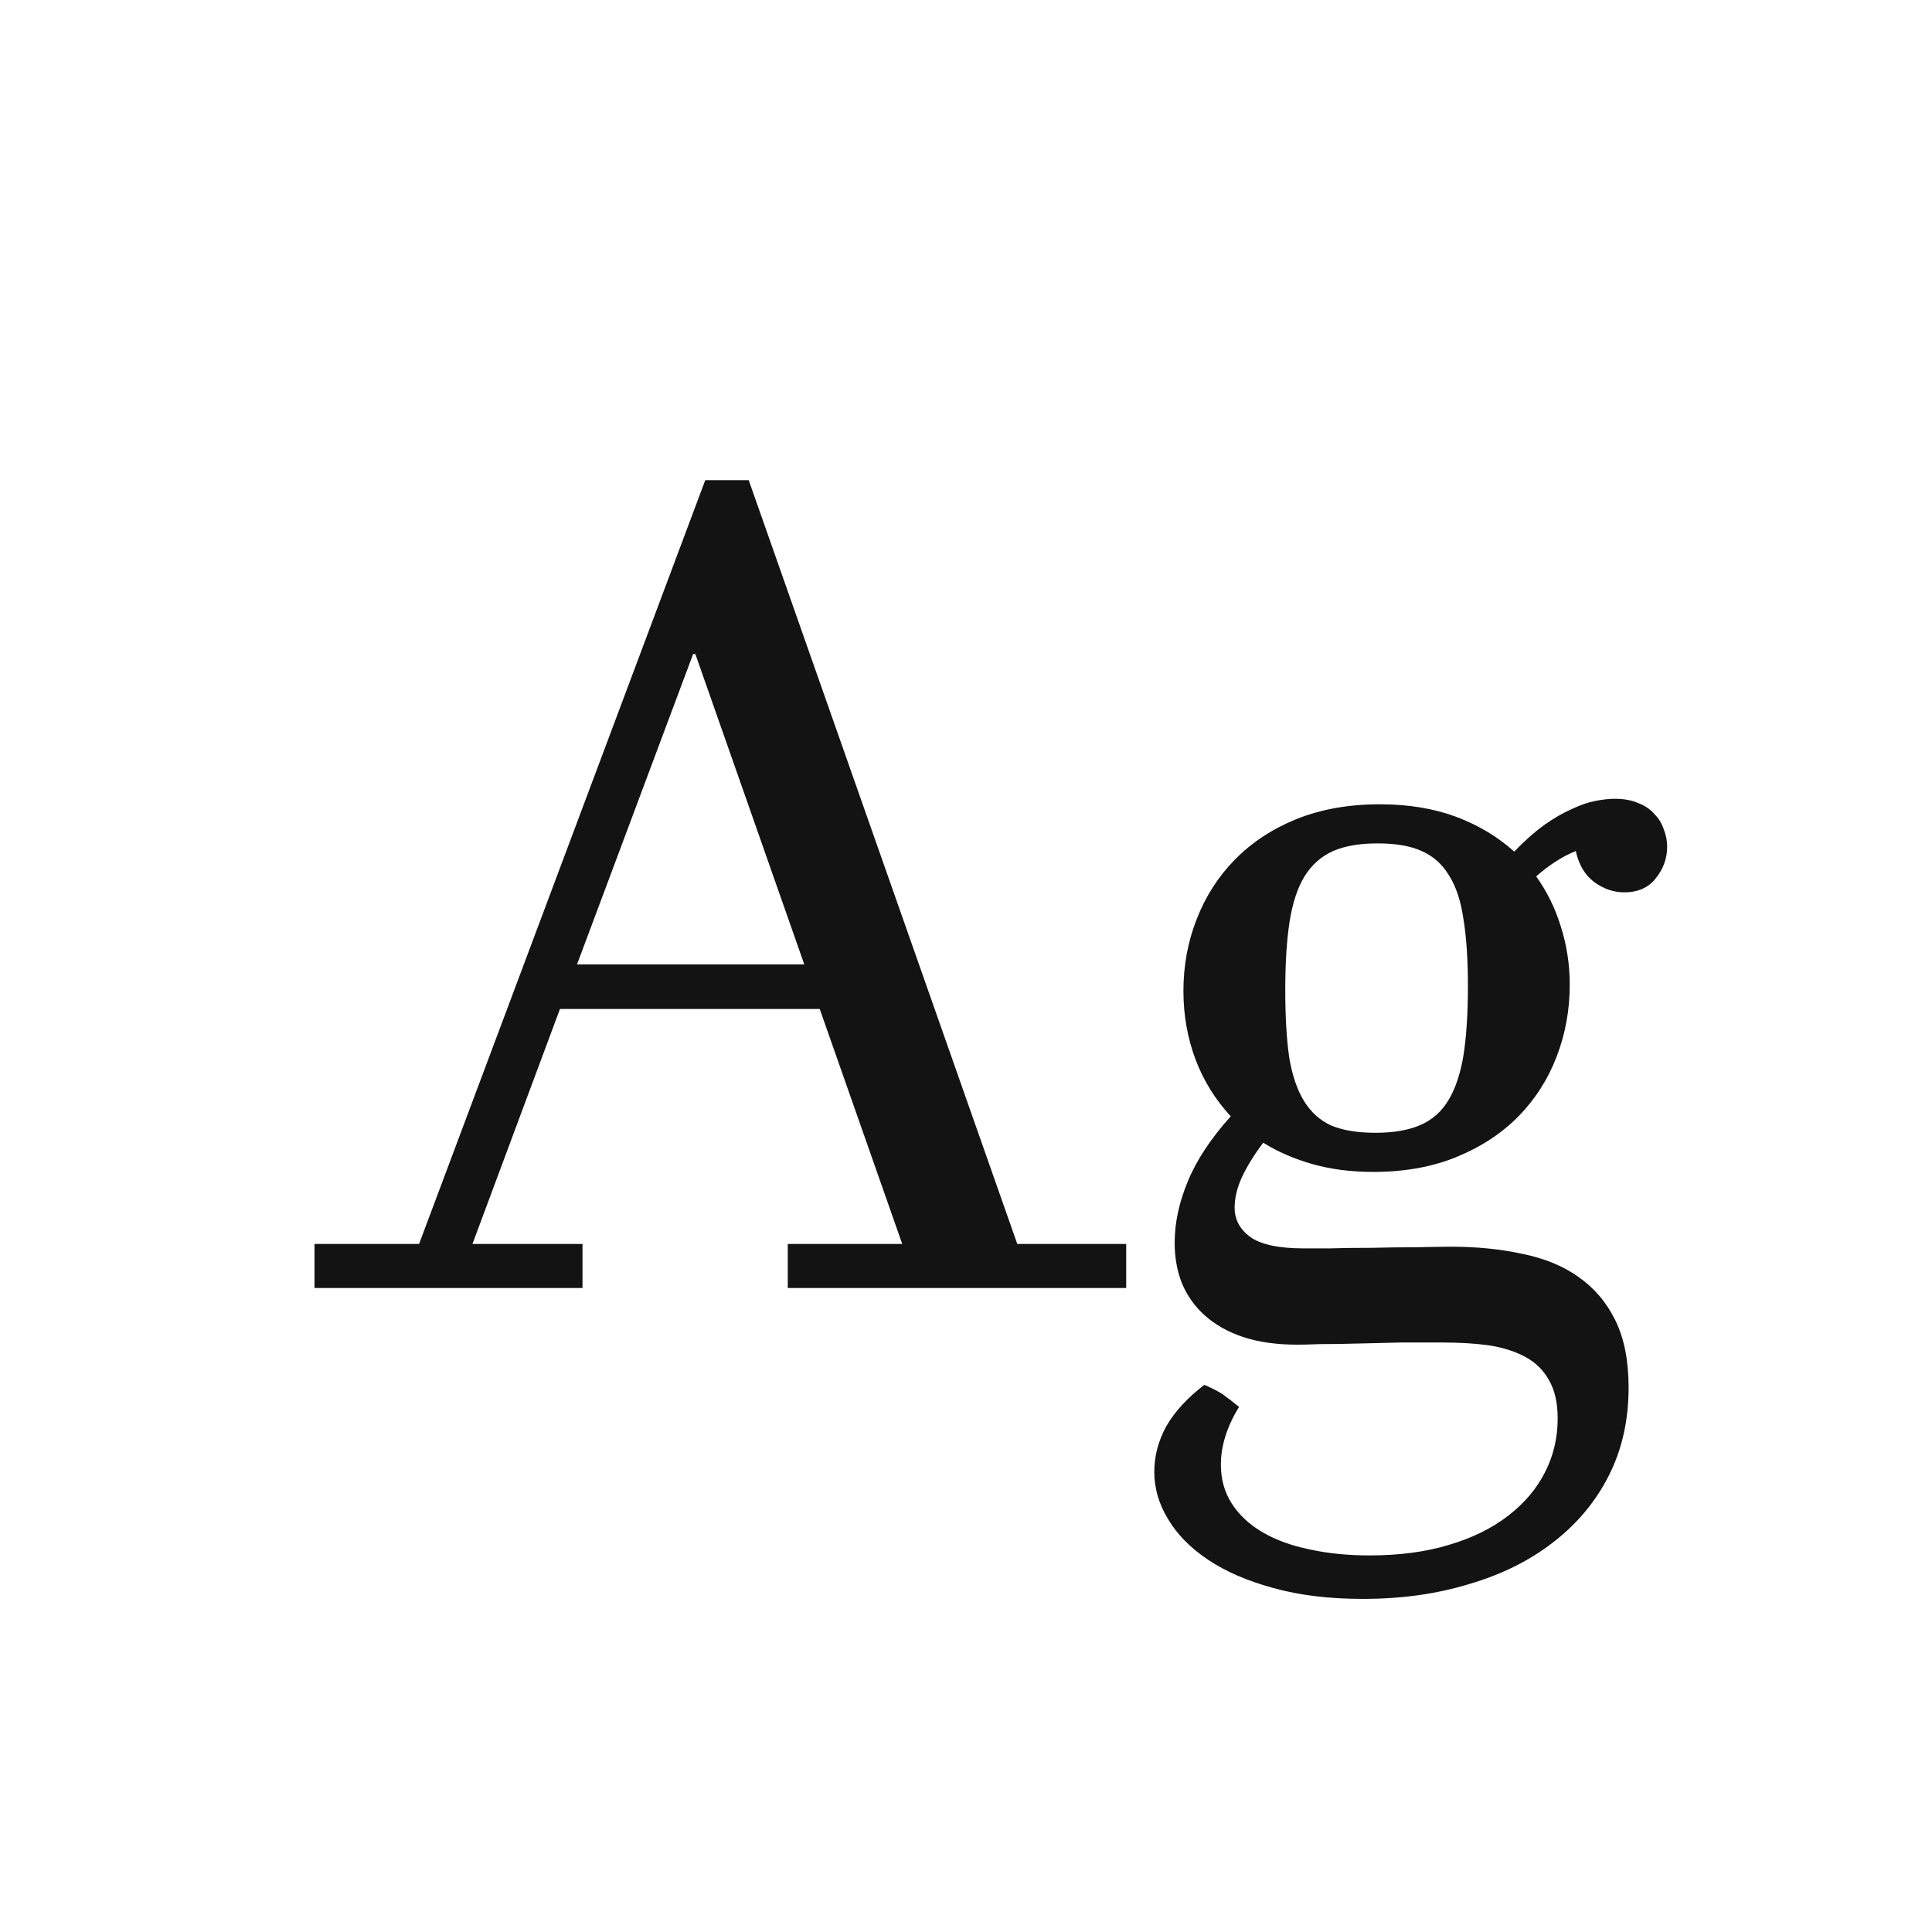 <svg width="24" height="24" viewBox="0 0 24 24" fill="none" xmlns="http://www.w3.org/2000/svg">
<path d="M7.236 15.453V16H3.907V15.453H5.206L8.761 5.965H9.301L12.637 15.453H13.99V16H9.786V15.453H11.208L10.183 12.534H6.956L5.869 15.453H7.236ZM8.61 8.125L7.168 11.98H9.991L8.638 8.125H8.61ZM15.392 17.477C15.314 17.604 15.257 17.727 15.221 17.846C15.184 17.964 15.166 18.08 15.166 18.194C15.166 18.377 15.212 18.538 15.303 18.68C15.394 18.821 15.521 18.939 15.685 19.035C15.85 19.131 16.043 19.201 16.267 19.247C16.494 19.297 16.743 19.322 17.012 19.322C17.381 19.322 17.709 19.279 17.996 19.192C18.288 19.106 18.534 18.985 18.734 18.83C18.935 18.675 19.088 18.495 19.192 18.29C19.297 18.085 19.35 17.862 19.35 17.62C19.35 17.424 19.313 17.265 19.24 17.142C19.172 17.019 19.074 16.923 18.946 16.855C18.819 16.786 18.666 16.738 18.488 16.711C18.315 16.688 18.124 16.677 17.914 16.677C17.764 16.677 17.595 16.677 17.408 16.677C17.221 16.681 17.041 16.686 16.868 16.69C16.695 16.695 16.54 16.697 16.403 16.697C16.267 16.702 16.171 16.704 16.116 16.704C15.856 16.704 15.631 16.672 15.44 16.608C15.253 16.545 15.095 16.456 14.968 16.342C14.84 16.228 14.745 16.093 14.681 15.938C14.621 15.784 14.592 15.617 14.592 15.44C14.592 15.193 14.646 14.938 14.756 14.674C14.865 14.409 15.043 14.141 15.289 13.867C15.098 13.662 14.952 13.427 14.852 13.163C14.751 12.894 14.701 12.609 14.701 12.309C14.701 11.994 14.756 11.698 14.865 11.42C14.975 11.137 15.132 10.891 15.337 10.682C15.546 10.467 15.802 10.299 16.102 10.176C16.408 10.053 16.754 9.991 17.142 9.991C17.497 9.991 17.814 10.044 18.092 10.148C18.37 10.253 18.609 10.397 18.81 10.579C18.937 10.447 19.06 10.338 19.179 10.251C19.302 10.164 19.416 10.098 19.52 10.053C19.625 10.003 19.723 9.968 19.814 9.95C19.906 9.932 19.988 9.923 20.061 9.923C20.174 9.923 20.273 9.941 20.355 9.978C20.436 10.009 20.503 10.055 20.553 10.114C20.607 10.169 20.646 10.233 20.669 10.306C20.696 10.374 20.71 10.445 20.71 10.518C20.71 10.663 20.662 10.796 20.566 10.914C20.475 11.028 20.345 11.085 20.177 11.085C20.045 11.085 19.919 11.042 19.801 10.955C19.687 10.868 19.612 10.741 19.575 10.572C19.484 10.609 19.398 10.654 19.315 10.709C19.238 10.759 19.16 10.818 19.083 10.887C19.22 11.078 19.322 11.288 19.391 11.516C19.463 11.743 19.5 11.983 19.5 12.233C19.5 12.548 19.445 12.846 19.336 13.129C19.227 13.412 19.067 13.66 18.857 13.874C18.648 14.084 18.393 14.25 18.092 14.373C17.791 14.496 17.447 14.558 17.06 14.558C16.786 14.558 16.535 14.526 16.308 14.462C16.08 14.398 15.875 14.309 15.692 14.195C15.579 14.346 15.49 14.489 15.426 14.626C15.367 14.758 15.337 14.883 15.337 15.002C15.337 15.148 15.401 15.269 15.528 15.364C15.661 15.46 15.884 15.508 16.198 15.508C16.248 15.508 16.351 15.508 16.506 15.508C16.665 15.503 16.841 15.501 17.032 15.501C17.224 15.496 17.41 15.494 17.593 15.494C17.78 15.49 17.923 15.487 18.023 15.487C18.347 15.487 18.643 15.517 18.912 15.576C19.186 15.631 19.418 15.727 19.609 15.863C19.805 16 19.958 16.18 20.067 16.403C20.177 16.627 20.231 16.905 20.231 17.237C20.231 17.643 20.149 18.008 19.985 18.331C19.821 18.655 19.591 18.93 19.295 19.158C19.003 19.386 18.655 19.559 18.249 19.678C17.848 19.801 17.408 19.862 16.93 19.862C16.51 19.862 16.139 19.817 15.815 19.726C15.496 19.639 15.227 19.523 15.009 19.377C14.79 19.231 14.624 19.062 14.51 18.871C14.396 18.684 14.339 18.488 14.339 18.283C14.339 18.087 14.389 17.898 14.489 17.716C14.594 17.534 14.751 17.363 14.961 17.203C15.047 17.24 15.123 17.278 15.187 17.319C15.25 17.365 15.319 17.417 15.392 17.477ZM18.235 12.247C18.235 11.924 18.217 11.65 18.181 11.427C18.149 11.199 18.09 11.017 18.003 10.88C17.921 10.739 17.807 10.636 17.661 10.572C17.52 10.508 17.338 10.477 17.114 10.477C16.891 10.477 16.706 10.508 16.561 10.572C16.415 10.636 16.296 10.741 16.205 10.887C16.119 11.028 16.057 11.215 16.02 11.447C15.984 11.68 15.966 11.962 15.966 12.295C15.966 12.623 15.982 12.901 16.014 13.129C16.05 13.352 16.112 13.534 16.198 13.676C16.285 13.817 16.399 13.92 16.54 13.983C16.686 14.043 16.868 14.072 17.087 14.072C17.31 14.072 17.495 14.04 17.641 13.977C17.791 13.913 17.91 13.808 17.996 13.662C18.083 13.516 18.144 13.329 18.181 13.102C18.217 12.869 18.235 12.584 18.235 12.247Z" fill="#131313"/>
</svg>
